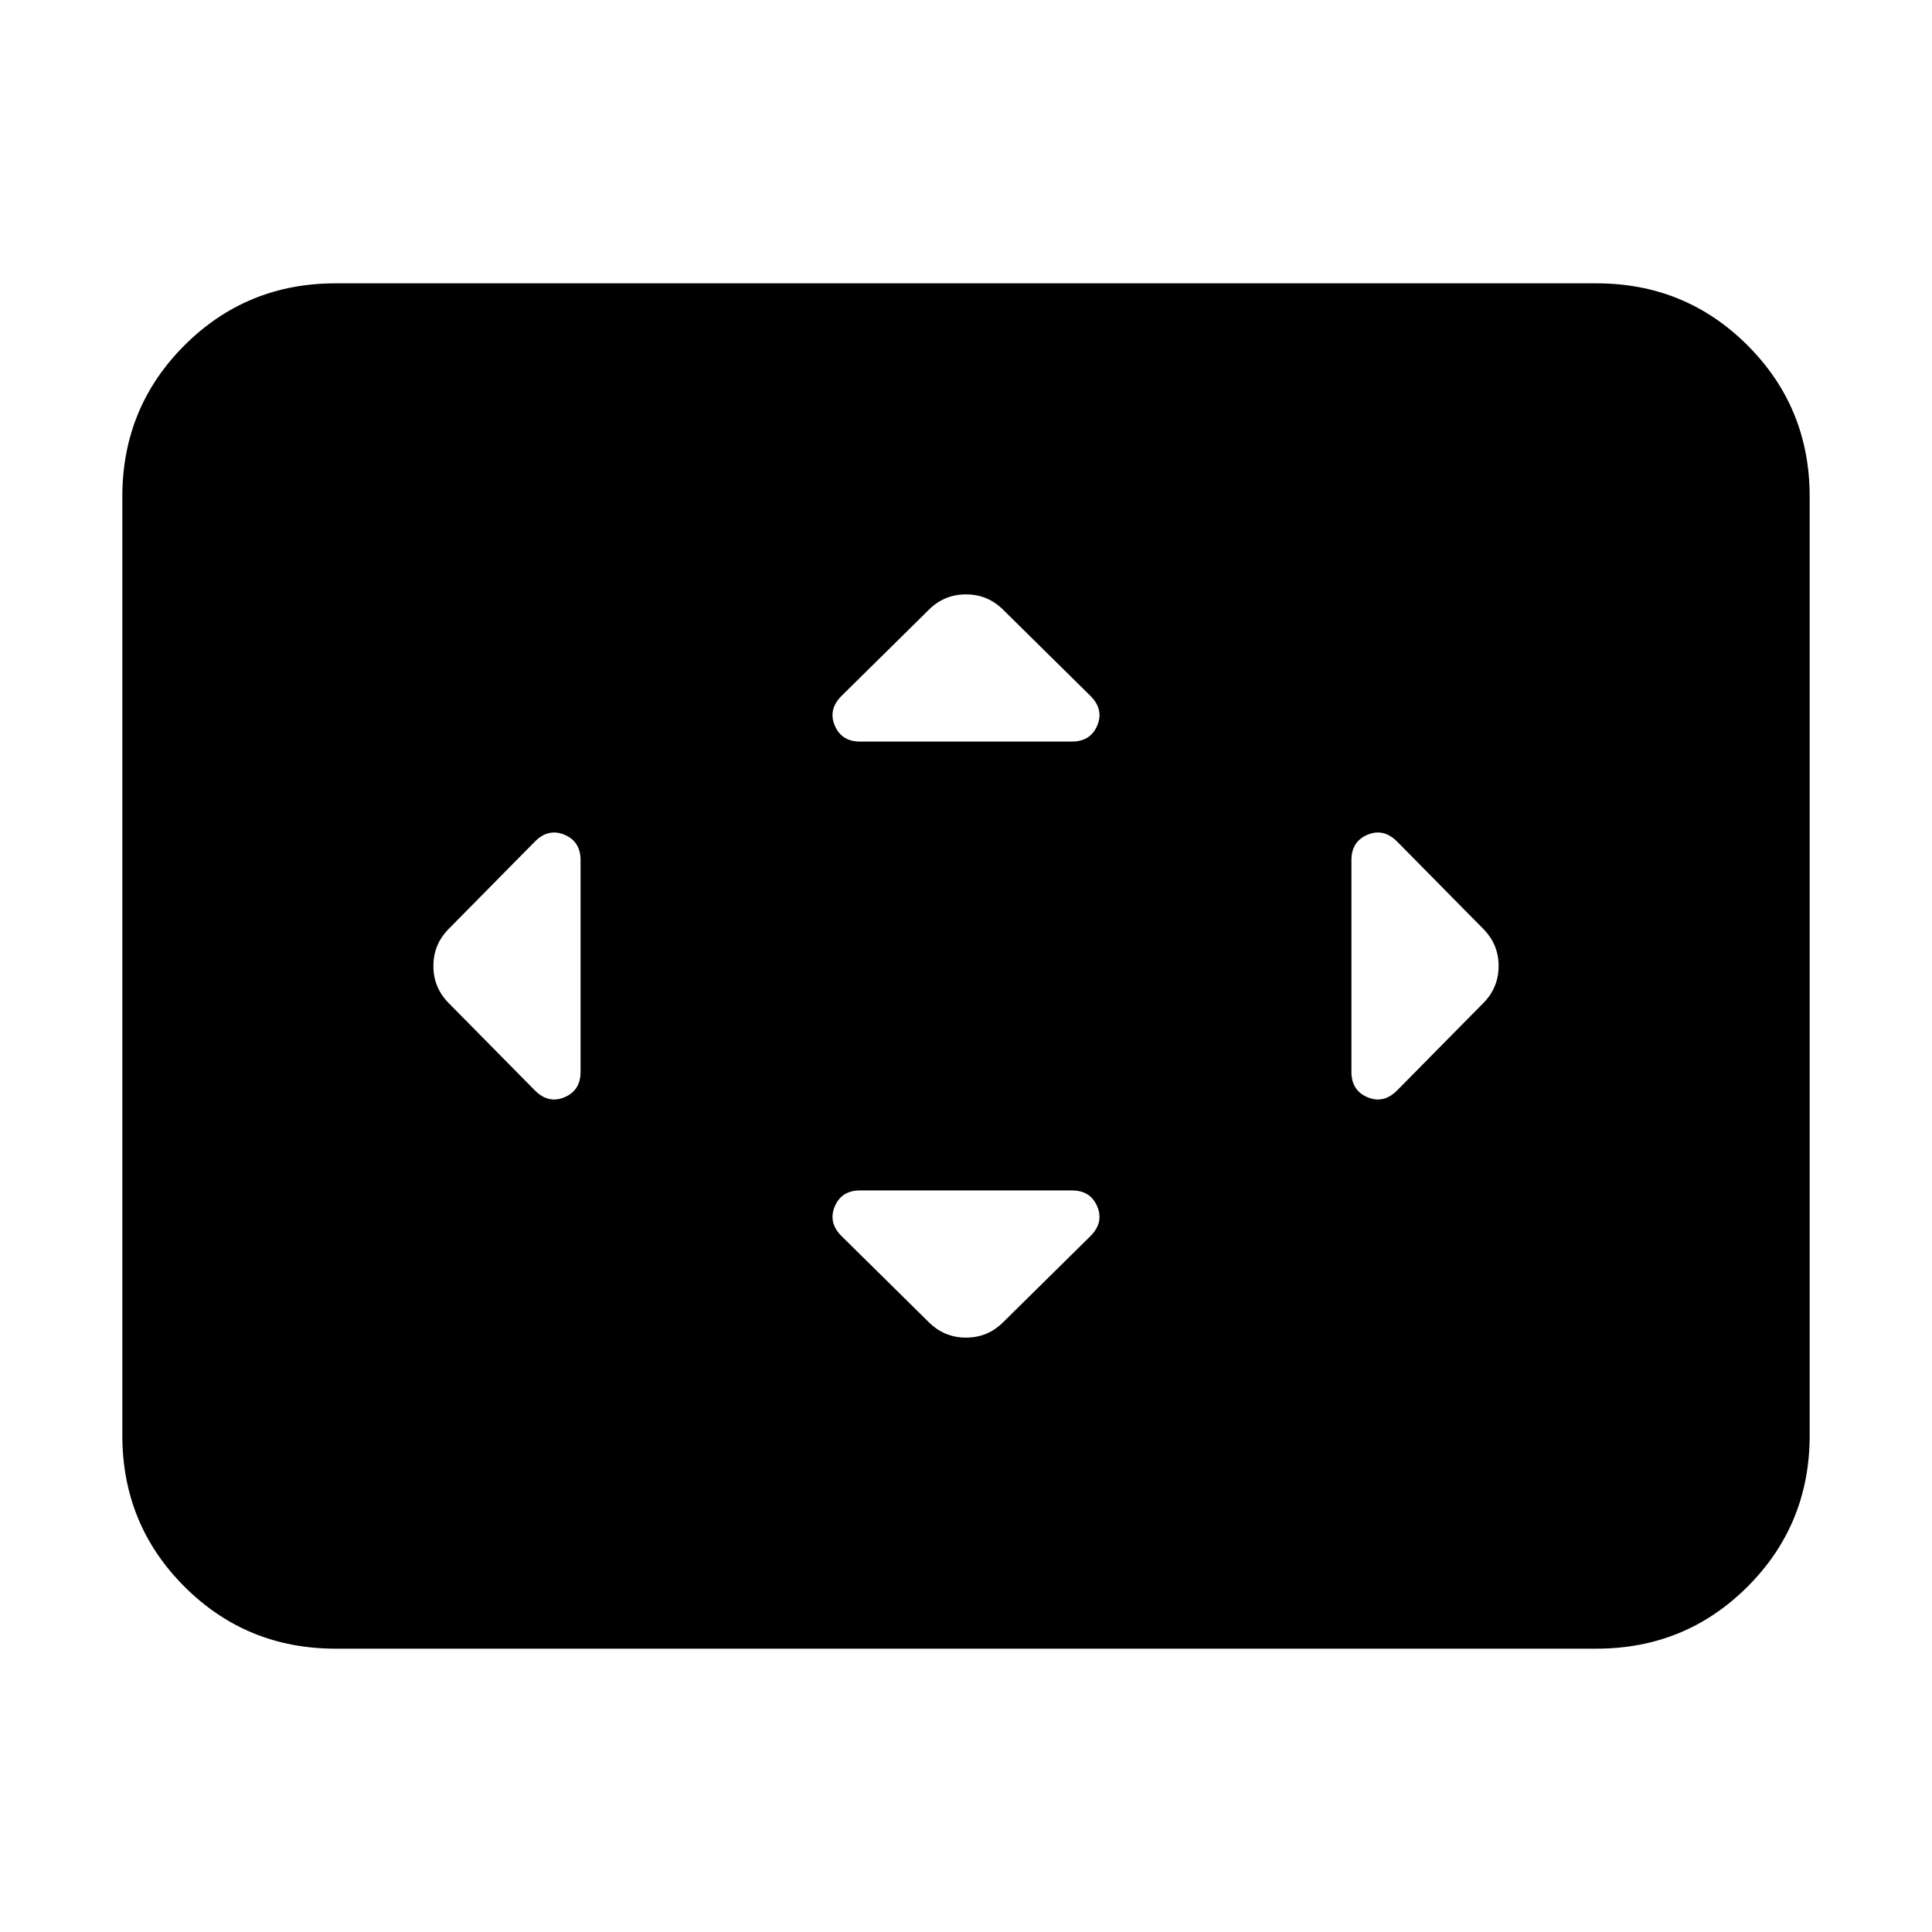 <svg xmlns="http://www.w3.org/2000/svg" height="24" viewBox="0 -960 960 960" width="24"><path d="M288.479-532.609q0-9.261-7.979-12.608-7.978-3.348-14.674 3.347l-42.782 43.348q-7.696 7.696-7.696 18.522 0 10.826 7.696 18.522l42.782 43.348q6.696 6.695 14.674 3.347 7.979-3.347 7.979-12.608v-105.218Zm244.13 164.13H427.391q-9.261 0-12.608 7.979-3.348 7.978 3.347 14.674l43.348 42.782q7.696 7.696 18.522 7.696 10.826 0 18.522-7.696l43.348-42.782q6.695-6.696 3.347-14.674-3.347-7.979-12.608-7.979Zm0-223.042q9.261 0 12.608-7.979 3.348-7.978-3.347-14.674l-43.348-42.782q-7.696-7.696-18.522-7.696-10.826 0-18.522 7.696l-43.348 42.782q-6.695 6.696-3.347 14.674 3.347 7.979 12.608 7.979h105.218Zm138.912 58.912v105.218q0 9.261 7.979 12.608 7.978 3.348 14.674-3.347l42.782-43.348q7.696-7.696 7.696-18.522 0-10.826-7.696-18.522l-42.782-43.348q-6.696-6.695-14.674-3.347-7.979 3.347-7.979 12.608ZM166.783-140.782q-44.305 0-75.153-30.848-30.848-30.848-30.848-75.153v-466.434q0-44.305 30.848-75.153 30.848-30.848 75.153-30.848h626.434q44.305 0 75.153 30.848 30.848 30.848 30.848 75.153v466.434q0 44.305-30.848 75.153-30.848 30.848-75.153 30.848H166.783Z"/></svg>